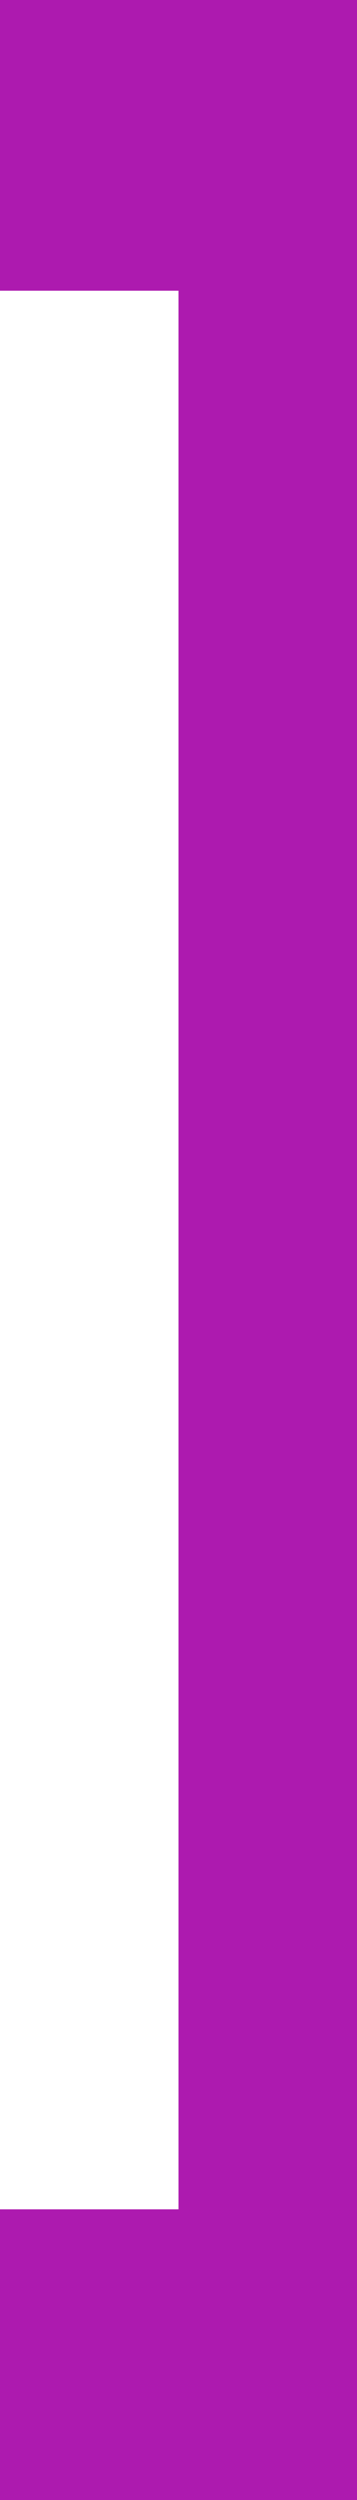 <svg width="10" height="70" viewBox="0 0 10 70" fill="none" xmlns="http://www.w3.org/2000/svg">
<path d="M5 7.64H0.5V0.5H9.5V8.14V61.861V69.5H0.5V62.361H5H5.5V61.861V8.14V7.64H5Z" fill="url(#paint0_linear_464_252)" stroke="#AD1AAF"/>
<defs>
<linearGradient id="paint0_linear_464_252" x1="35" y1="6.512" x2="239.712" y2="44.827" gradientUnits="userSpaceOnUse">
<stop stop-color="#AD1AAF"/>
<stop offset="0.62" stop-color="#AD1AAF"/>
<stop offset="1" stop-color="#AD1AAF"/>
</linearGradient>
</defs>
</svg>
